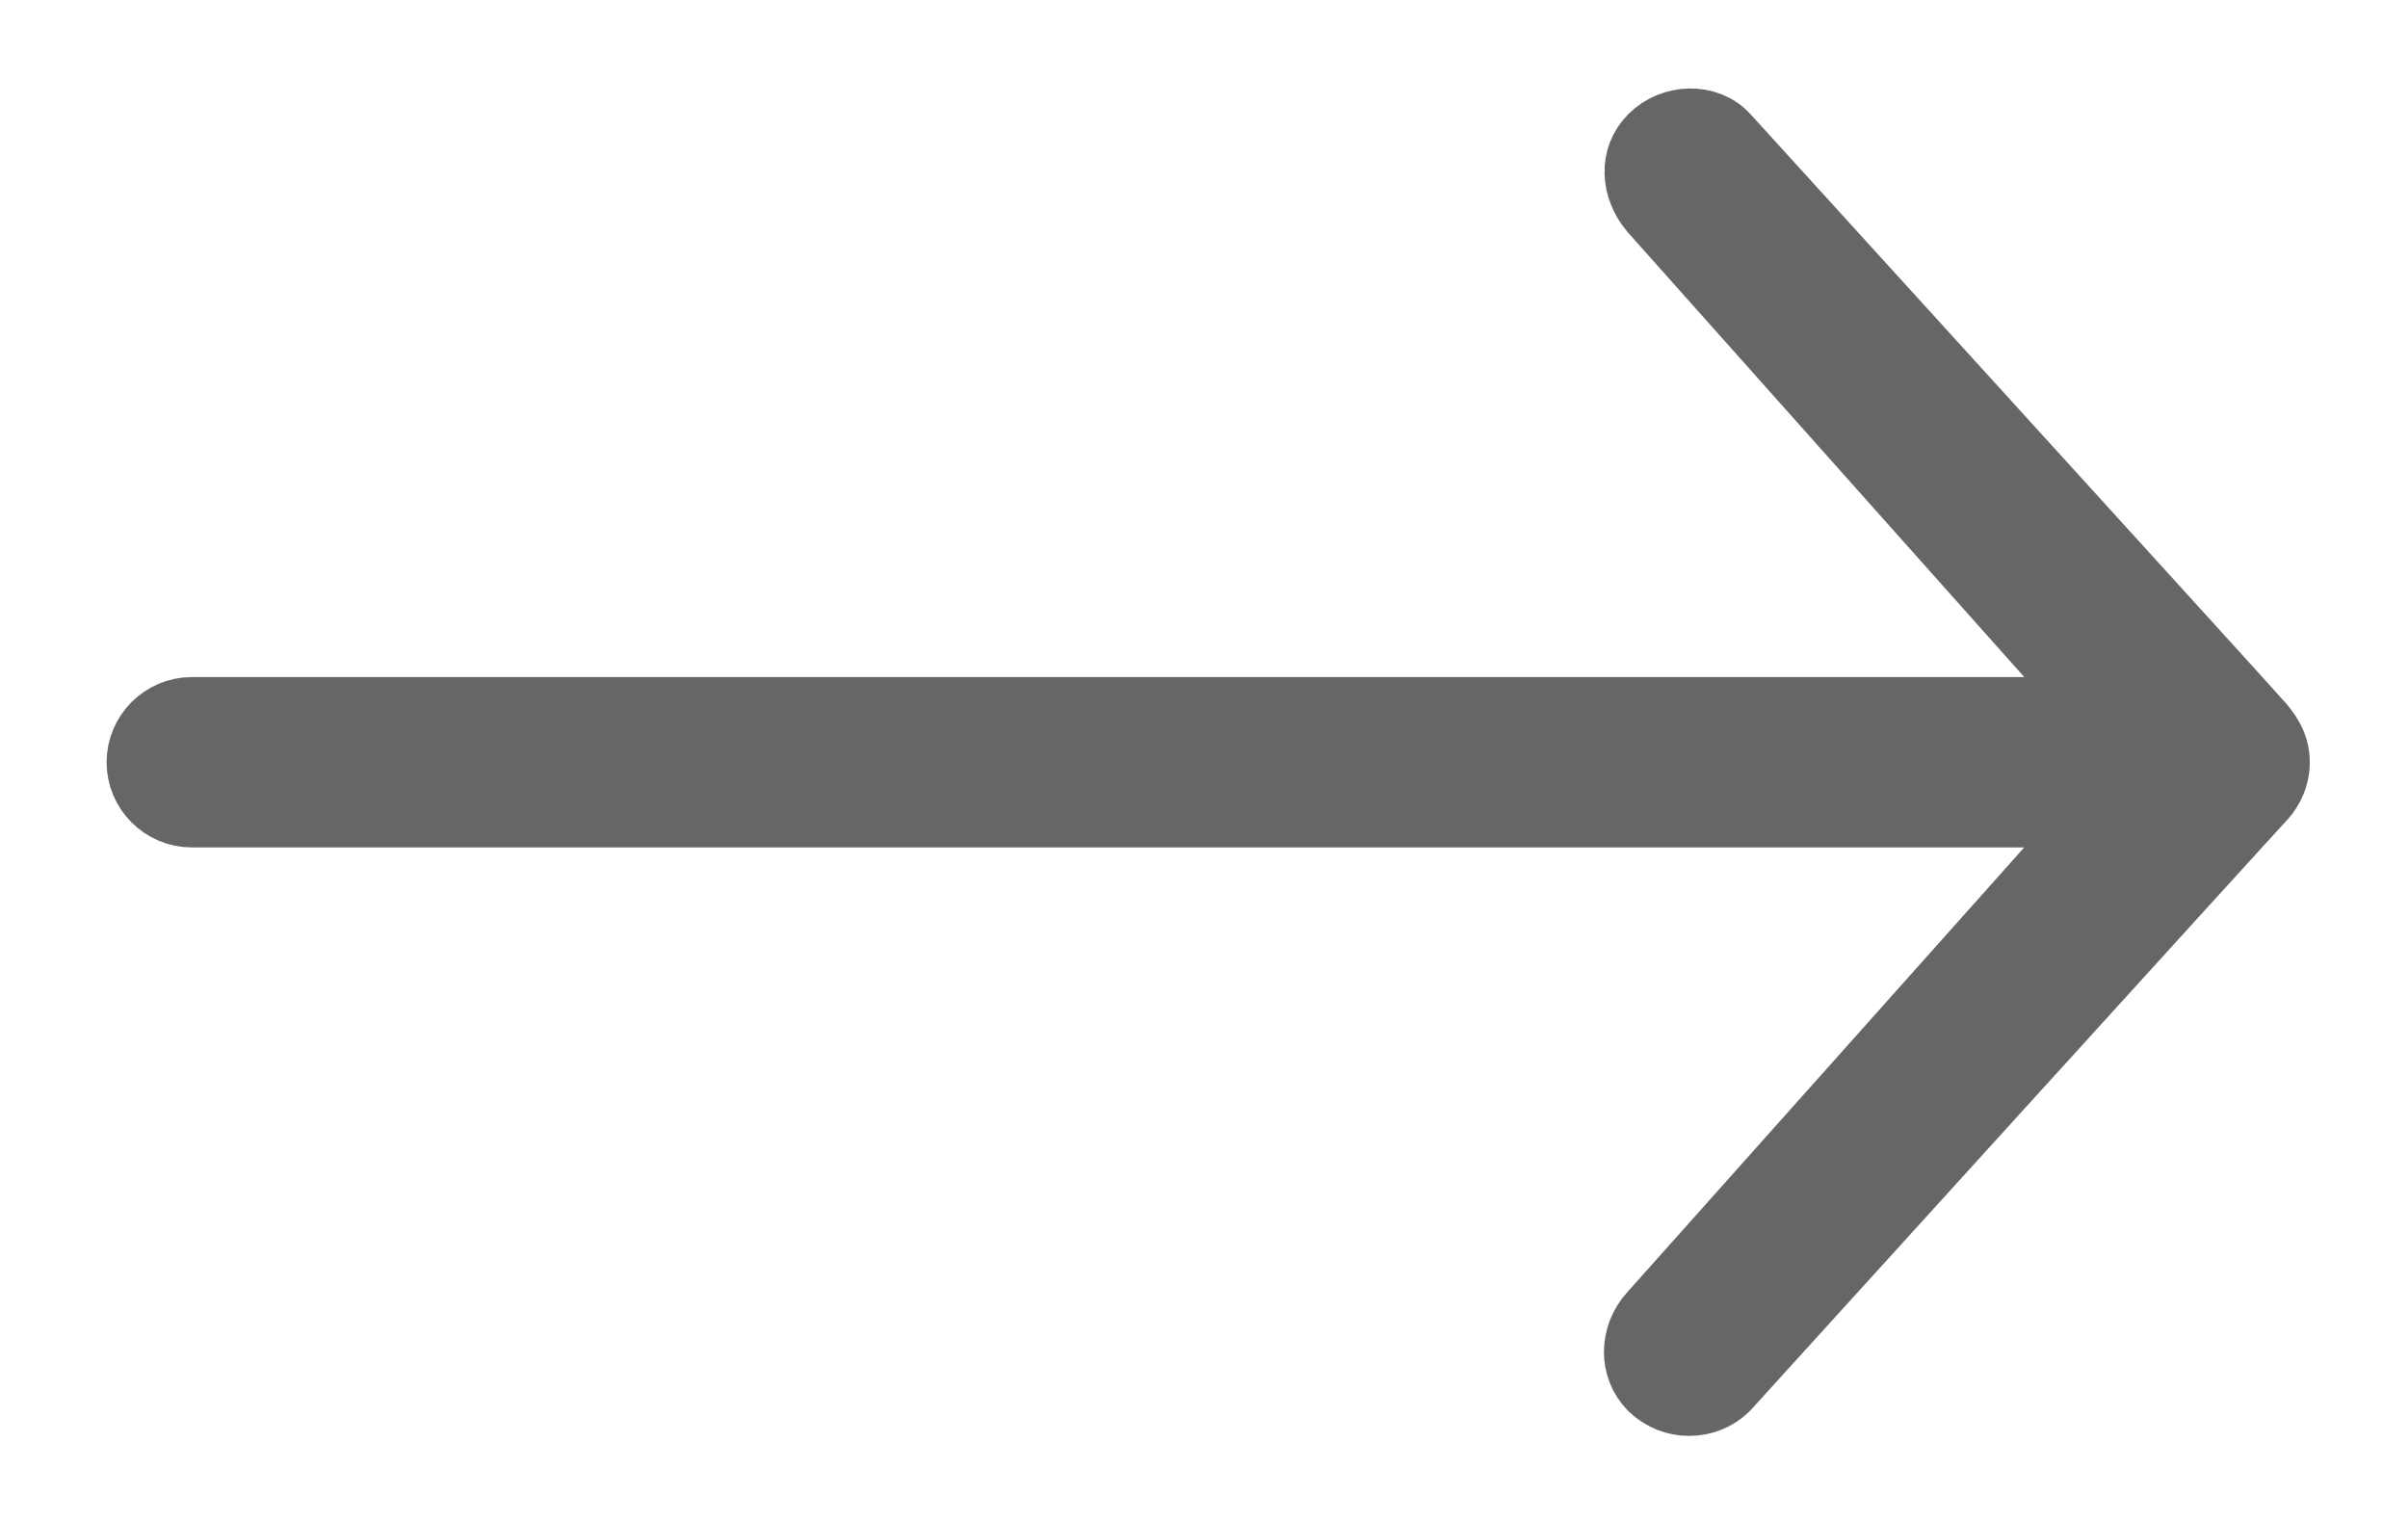 <svg width="19" height="12" viewBox="0 0 19 12" fill="none" xmlns="http://www.w3.org/2000/svg">
<path d="M13.026 10.958C12.863 10.794 12.868 10.536 13.026 10.362L16.53 6.436H1.513C1.281 6.436 1.091 6.246 1.091 6.014C1.091 5.782 1.281 5.592 1.513 5.592H16.53L13.031 1.667C12.879 1.487 12.863 1.239 13.026 1.076C13.19 0.912 13.475 0.901 13.628 1.07C13.628 1.07 17.806 5.661 17.849 5.713C17.891 5.766 17.975 5.861 17.975 6.014C17.975 6.167 17.891 6.273 17.849 6.315C17.806 6.357 13.628 10.958 13.628 10.958C13.549 11.037 13.438 11.079 13.327 11.079C13.216 11.079 13.111 11.037 13.026 10.958Z" fill="#666666" stroke="#666666" stroke-width="0.5"/>
</svg>
